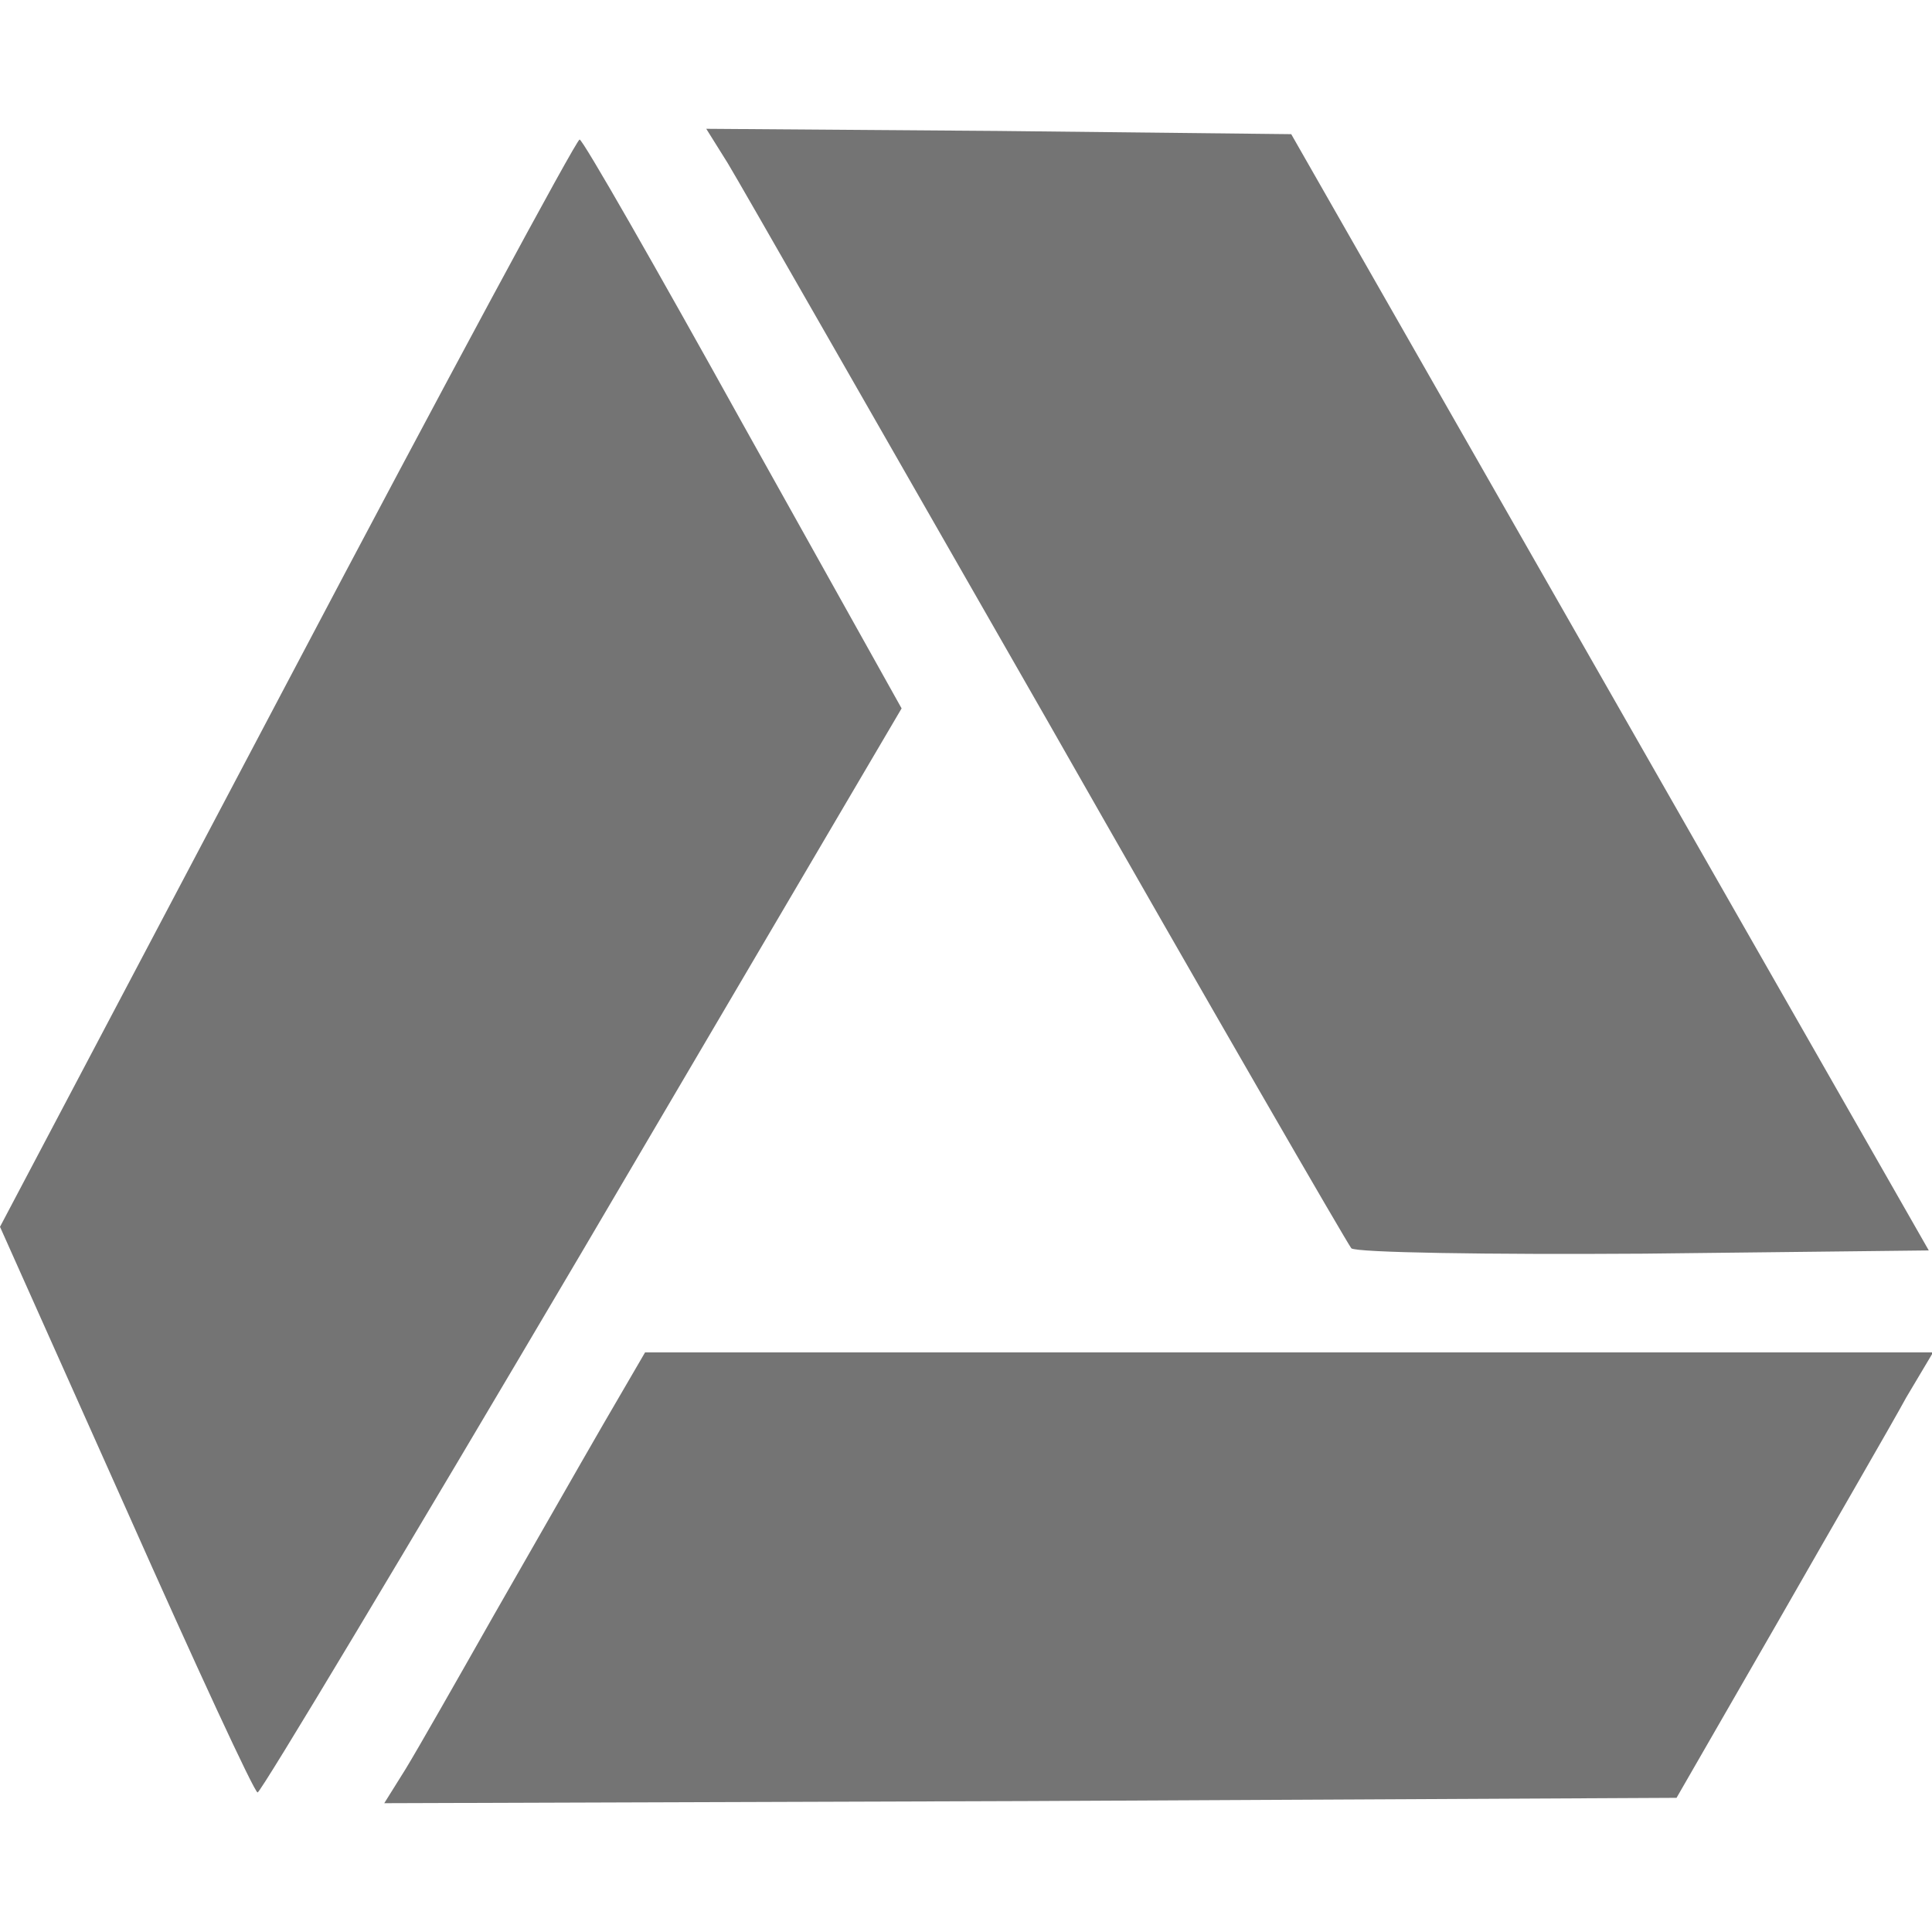 <?xml version="1.0" standalone="no"?>
<!DOCTYPE svg PUBLIC "-//W3C//DTD SVG 20010904//EN"
 "http://www.w3.org/TR/2001/REC-SVG-20010904/DTD/svg10.dtd">
<svg version="1.0" xmlns="http://www.w3.org/2000/svg"
 width="180pt" height="180pt" viewBox="0 0 180 180"
 preserveAspectRatio="xMidYMid meet">

<g transform="translate(0,180) scale(0.1,-0.1)"
fill="#747474" stroke="none">
<path d="M678 1648 c11 -18 144 -251 297 -518 152 -267 280 -488 284 -493 4
-4 127 -6 273 -5 l265 3 -297 520 -297 520 -273 3 -272 2 20 -32z"/>
<path d="M267 1163 l-267 -506 118 -264 c64 -144 119 -263 122 -263 3 0 139
227 303 505 l297 505 -148 265 c-81 146 -149 265 -152 265 -3 0 -126 -228
-273 -507z"/>
<path d="M562 473 c-22 -38 -67 -117 -102 -178 -34 -60 -71 -125 -82 -143
l-20 -32 602 2 602 3 95 165 c52 91 106 184 119 208 l25 42 -600 0 -600 0 -39
-67z"/>
</g>
</svg>
